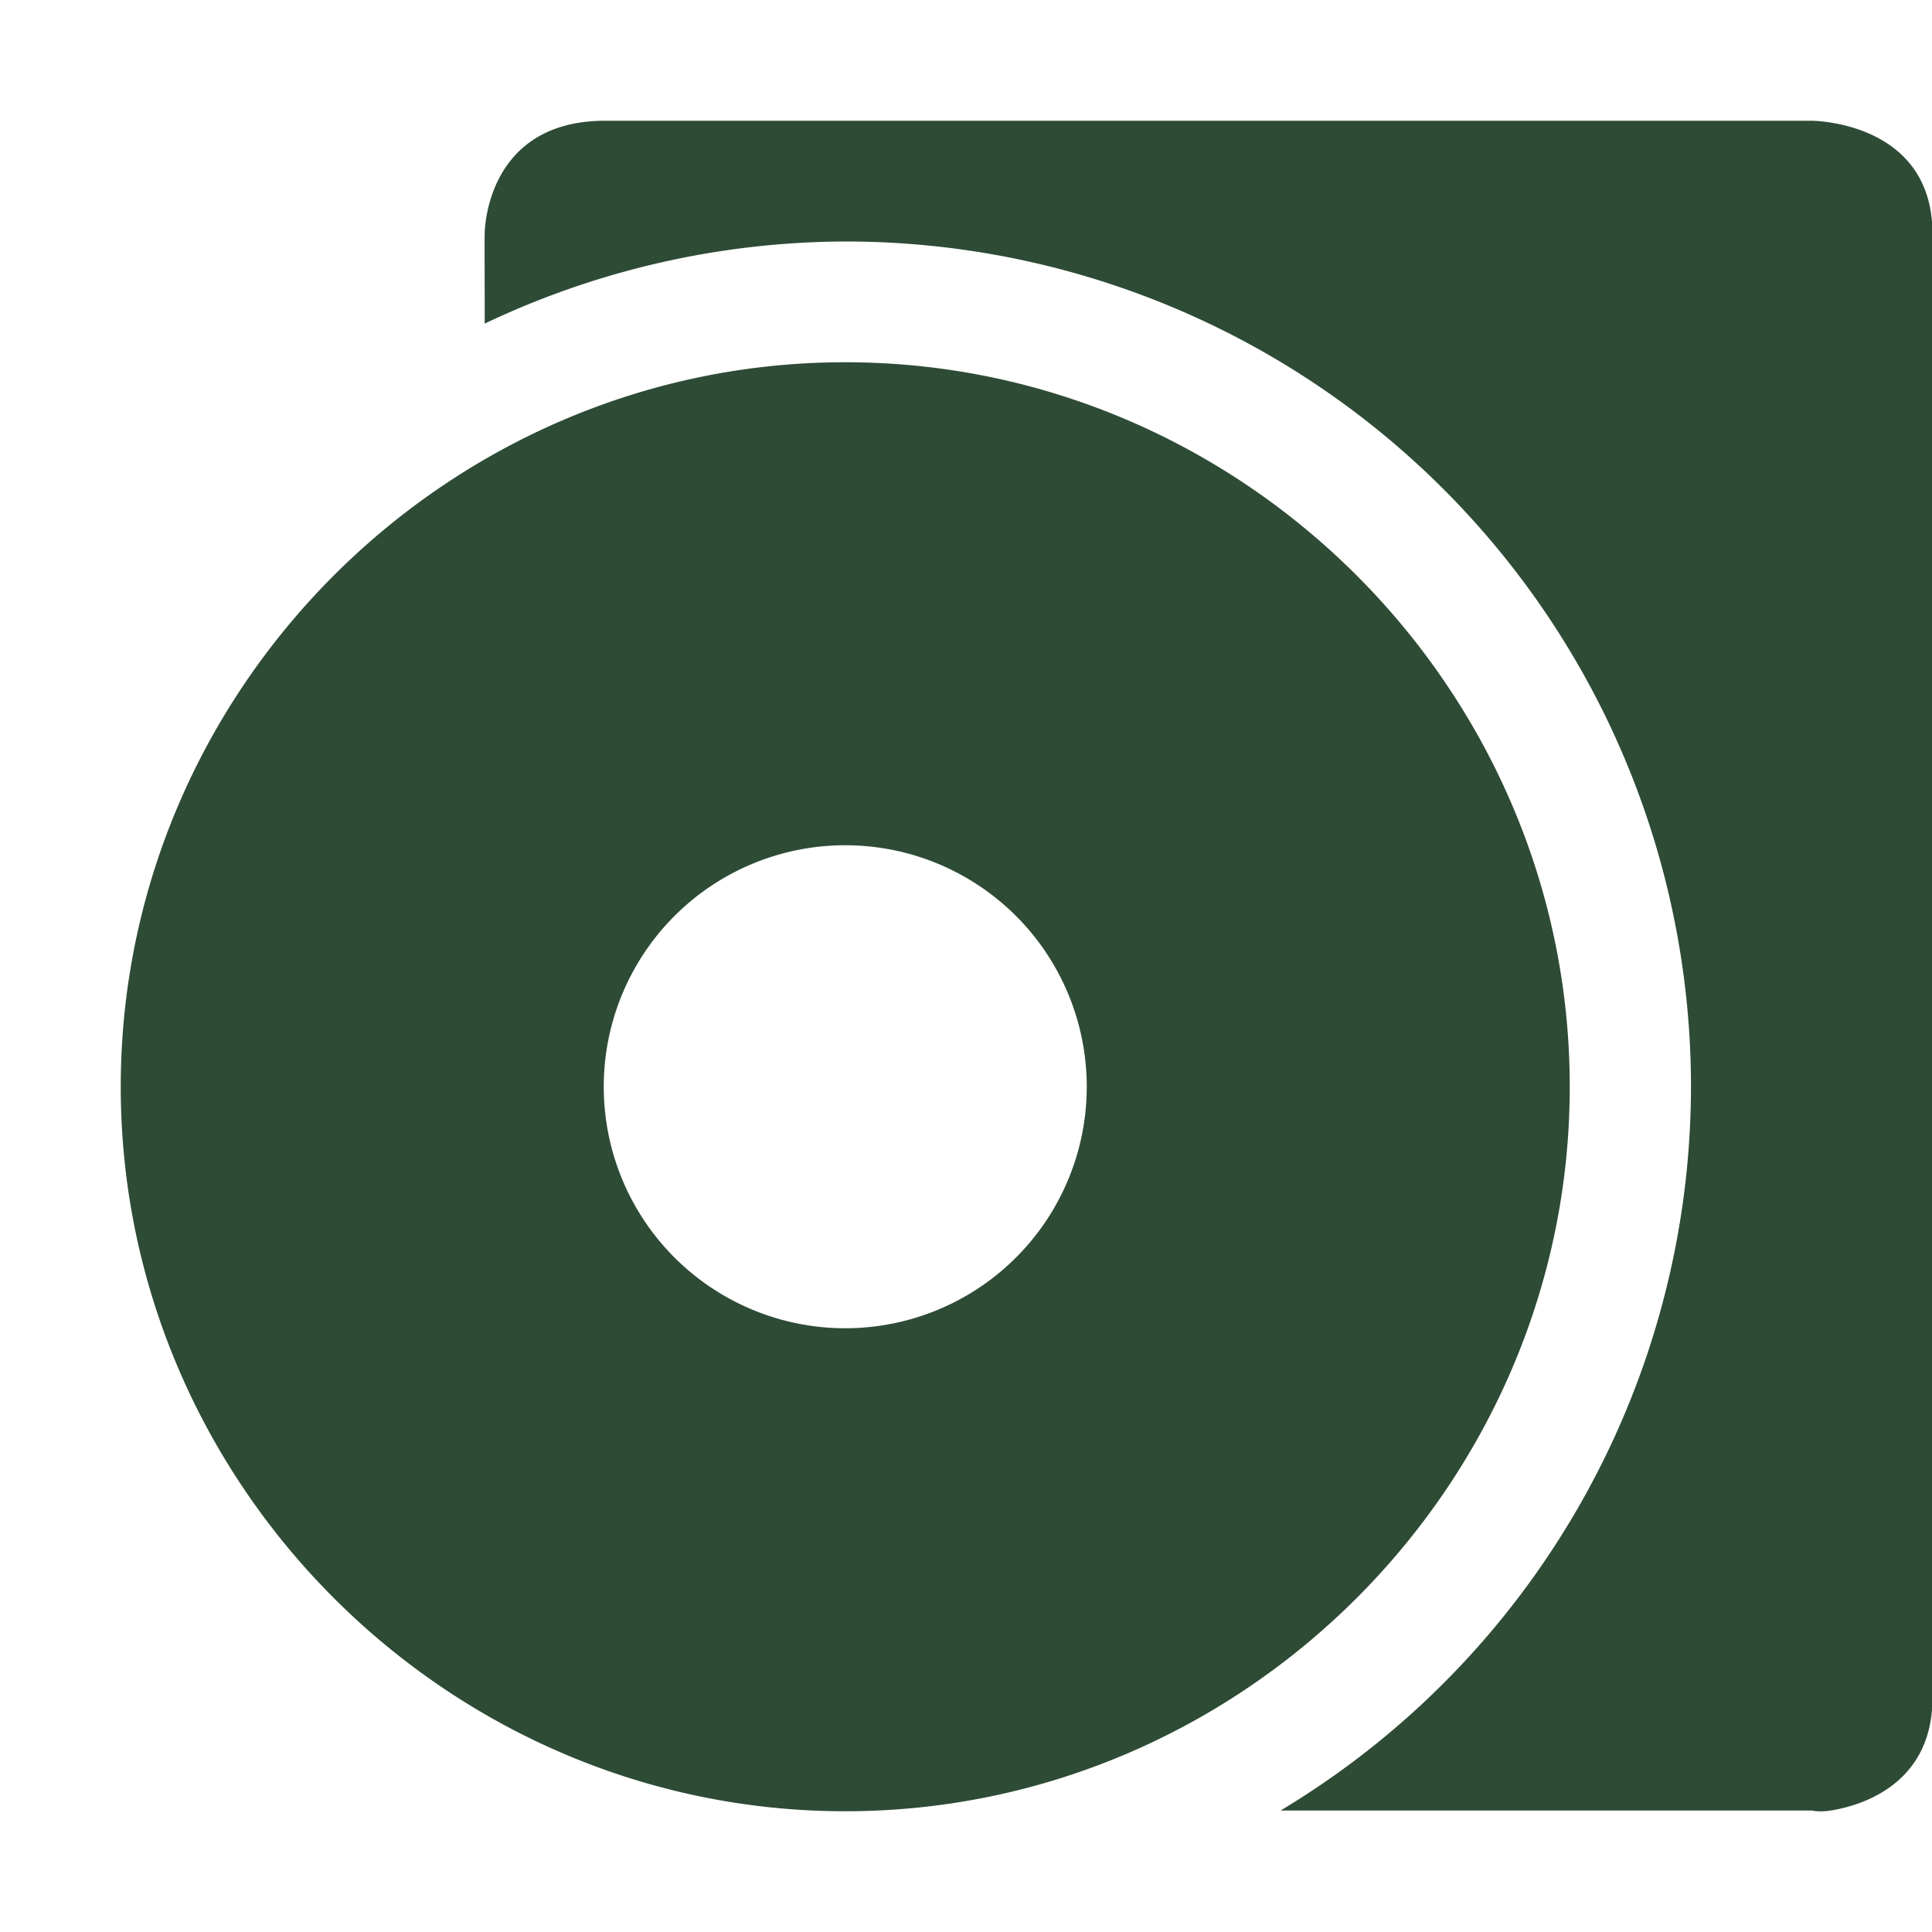<svg xmlns="http://www.w3.org/2000/svg" width="16" height="16" version="1.1" viewBox="0 0 16 16">
 <defs>
  <style id="current-color-scheme" type="text/css">
   .ColorScheme-Text { color:#2e4b35; } .ColorScheme-Highlight { color:#4285f4; }
  </style>
 </defs>
 <path style="fill:currentColor" class="ColorScheme-Text" d="M 5.012 1 C 4.013 1 4.014 1.934 4.014 1.934 C 4.012 1.937 4.015 2.594 4.014 2.68 A 7 7 0 0 1 7.004 2 A 7 7 0 0 1 14.004 9 A 7 7 0 0 1 10.605 14.994 L 15.004 14.994 C 15.004 14.994 15.067 15.009 15.16 14.994 C 15.441 14.95 16.004 14.76 16.004 14.061 L 16.004 1.936 C 16.004 1.002 15.004 1 15.004 1 L 5.012 1 z M 7 3 C 3.707 3 1 5.707 1 9 C 1 12.293 3.707 15 7 15 C 10.293 15 13 12.293 13 9 C 13 5.707 10.293 3 7 3 z M 7 7 A 2 2 0 0 1 9 9 A 2 2 0 0 1 7 11 A 2 2 0 0 1 5 9 A 2 2 0 0 1 7 7 z"/>
</svg>
